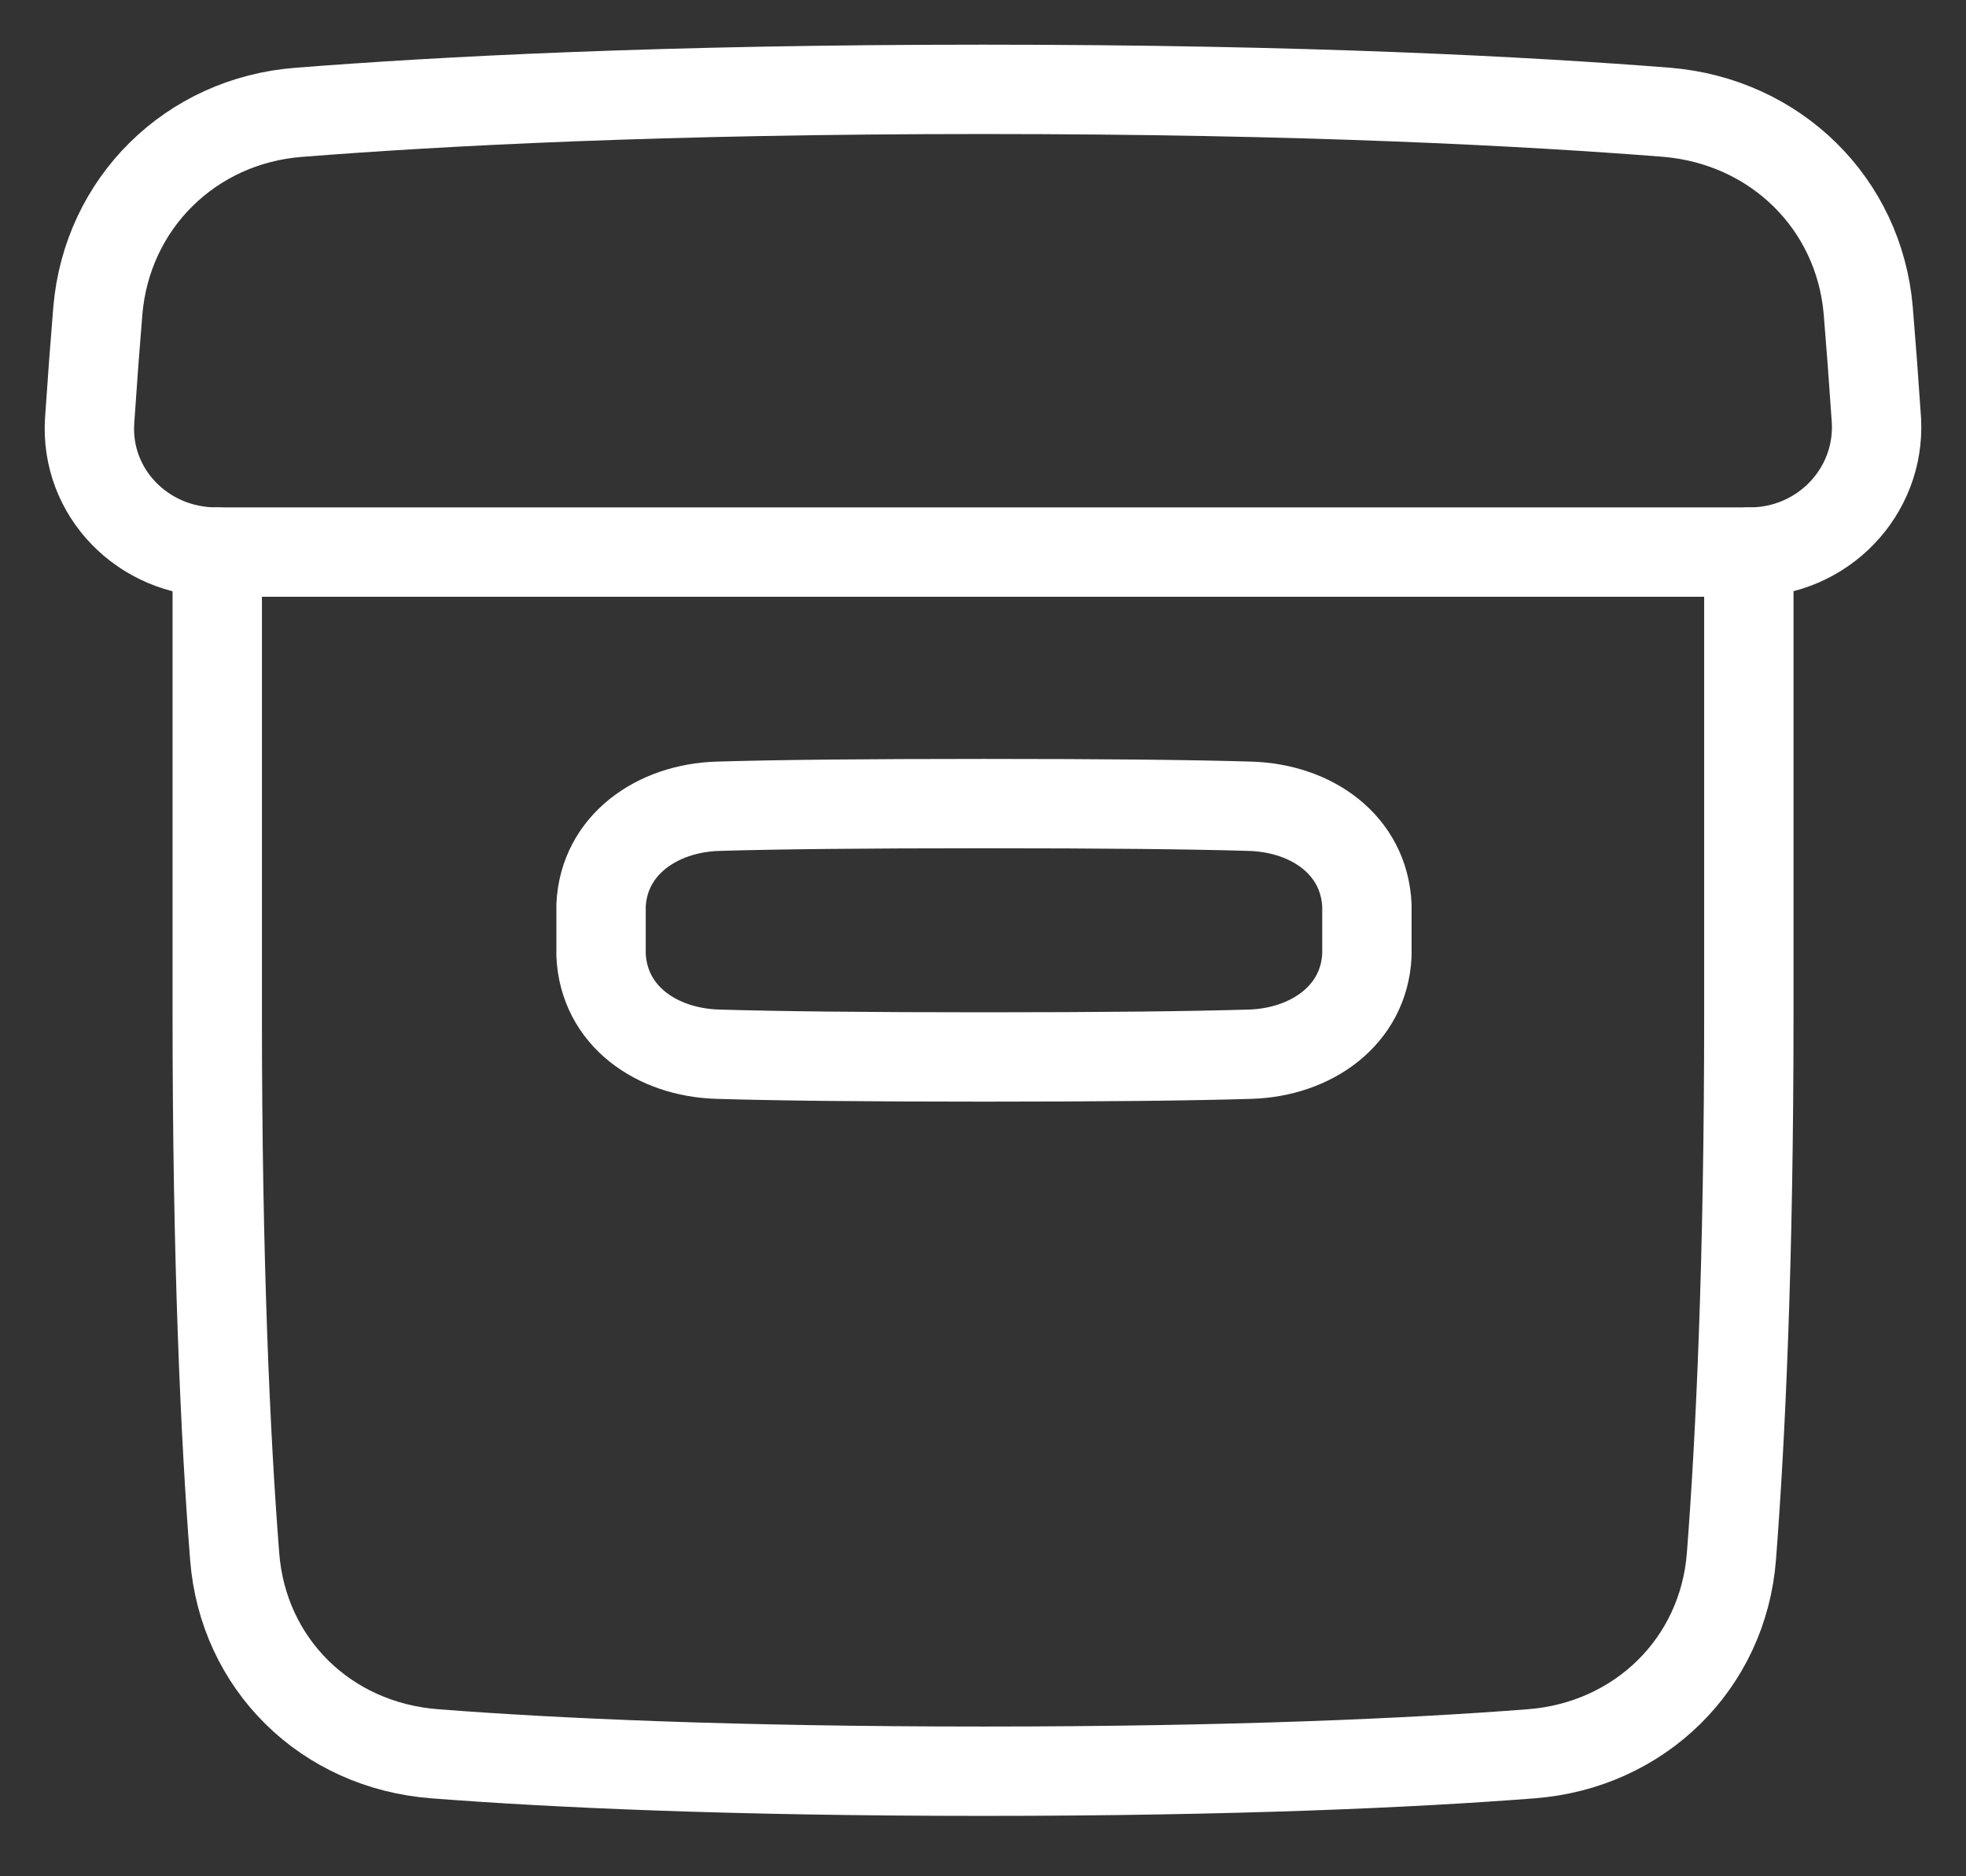 <svg width="22" height="21" viewBox="0 0 22 21" fill="none" xmlns="http://www.w3.org/2000/svg">
<rect x="0" y="0" width="22" height="21" fill="#333333" stroke="none"/>
<path d="M1.003 4.709C0.951 5.511 1.599 6.179 2.421 6.179H19.58C20.392 6.179 21.039 5.511 20.998 4.709C20.967 4.247 20.936 3.836 20.906 3.476C20.803 2.274 19.868 1.36 18.655 1.257C17.094 1.134 14.597 1 11.001 1C7.404 1 4.907 1.134 3.346 1.257C2.133 1.349 1.198 2.274 1.095 3.476C1.065 3.836 1.034 4.247 1.003 4.709Z" stroke="white" stroke-linecap="round" stroke-linejoin="round"/>
<path d="M2.431 6.179V11.357C2.431 14.121 2.523 16.104 2.626 17.42C2.719 18.622 3.643 19.536 4.866 19.629C6.192 19.732 8.205 19.824 11 19.824C13.795 19.824 15.809 19.732 17.134 19.629C18.347 19.536 19.282 18.622 19.375 17.42C19.477 16.104 19.57 14.121 19.57 11.357V6.179" stroke="white" stroke-linecap="round" stroke-linejoin="round"/>
<path d="M6.726 10.689C6.757 11.367 7.343 11.778 8.031 11.799C8.699 11.819 9.675 11.83 11.011 11.83C12.347 11.83 13.323 11.819 13.991 11.799C14.669 11.778 15.265 11.367 15.296 10.689C15.296 10.607 15.296 10.514 15.296 10.412C15.296 10.309 15.296 10.227 15.296 10.134C15.265 9.456 14.679 9.045 13.991 9.024C13.323 9.004 12.347 8.994 11.011 8.994C9.675 8.994 8.699 9.004 8.031 9.024C7.353 9.045 6.757 9.456 6.726 10.134C6.726 10.216 6.726 10.309 6.726 10.412C6.726 10.514 6.726 10.597 6.726 10.689Z" stroke="white" stroke-linecap="round" stroke-linejoin="round"/>
</svg>
